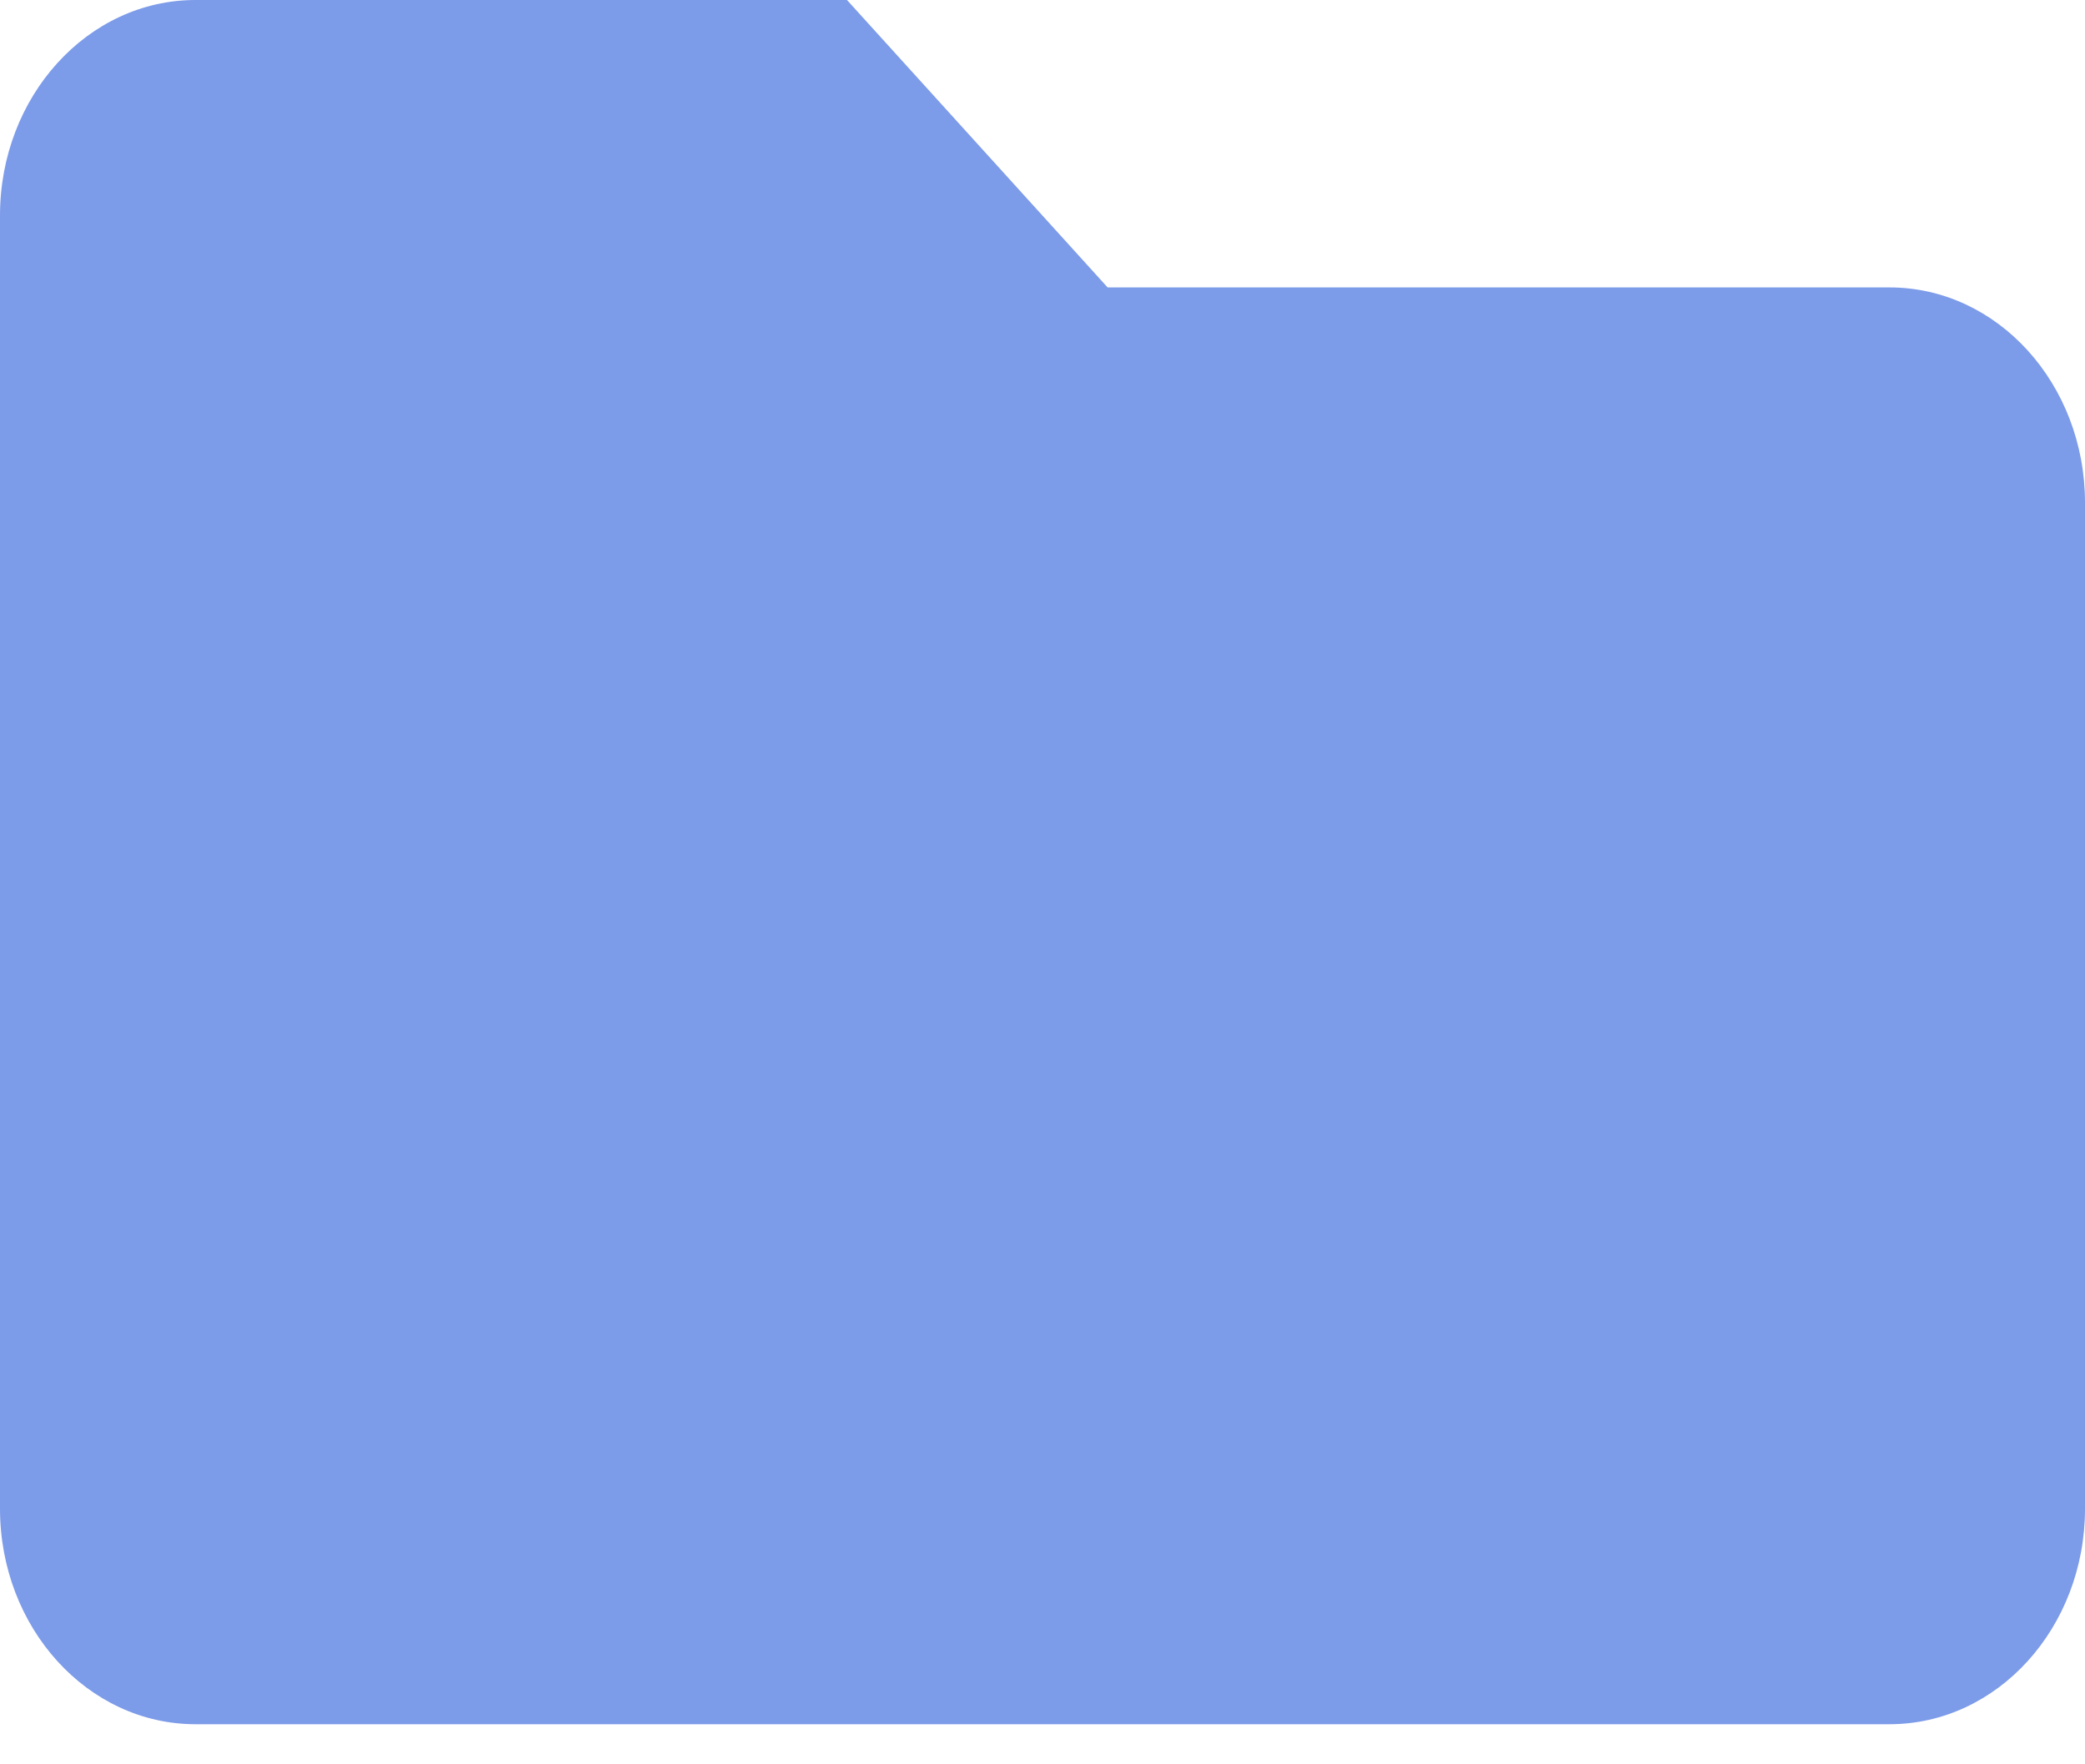 <svg width="13" height="11" viewBox="0 0 13 11" fill="none" xmlns="http://www.w3.org/2000/svg">
<path d="M11.781 1.792H6.906L5.281 0H1.219C0.546 0 0 0.602 0 1.344V9.406C0 10.148 0.546 10.75 1.219 10.75H11.781C12.454 10.75 13 10.148 13 9.406V3.135C13 2.393 12.454 1.792 11.781 1.792Z" fill="#7C9BE9"/>
</svg>
